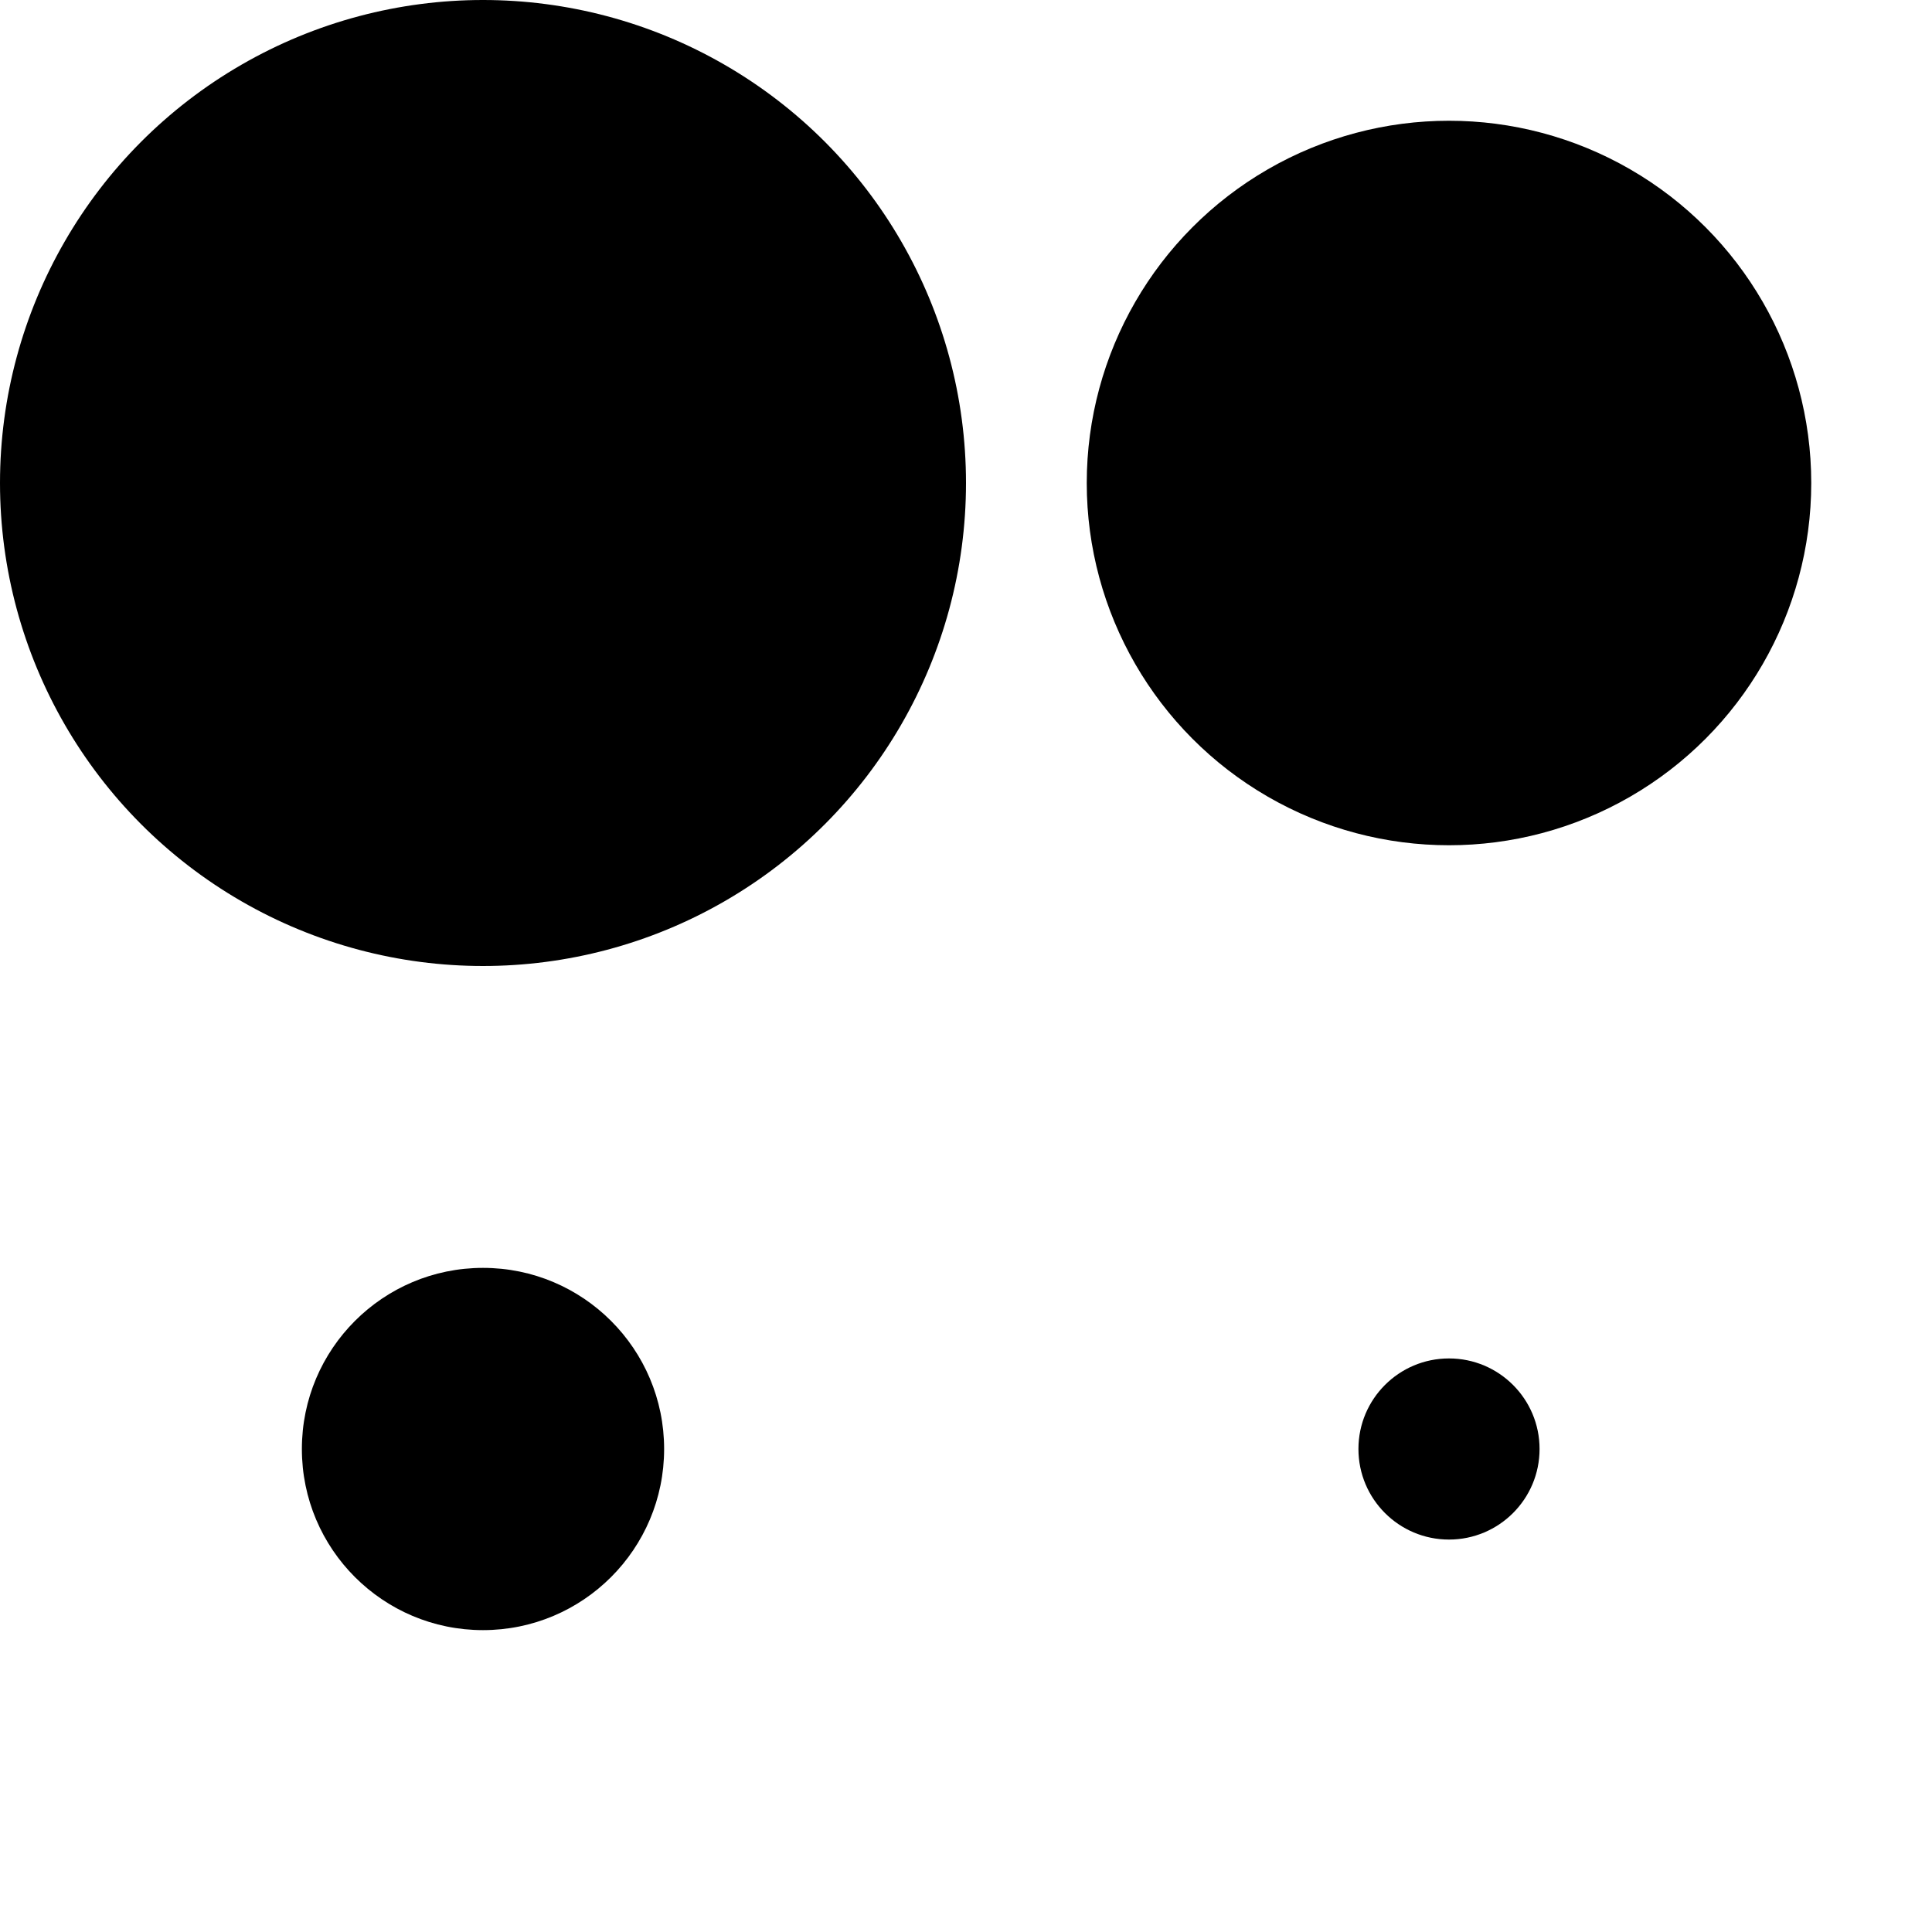 <svg width="256" height="256"
  xmlns="http://www.w3.org/2000/svg">
  <circle cx="64" cy="64" r="64" fill="black" />
  <circle cx="192" cy="64" r="48" fill="black" />
  <circle cx="64" cy="192" r="24" fill="black" />
  <circle cx="192" cy="192" r="12" fill="black" />
</svg>